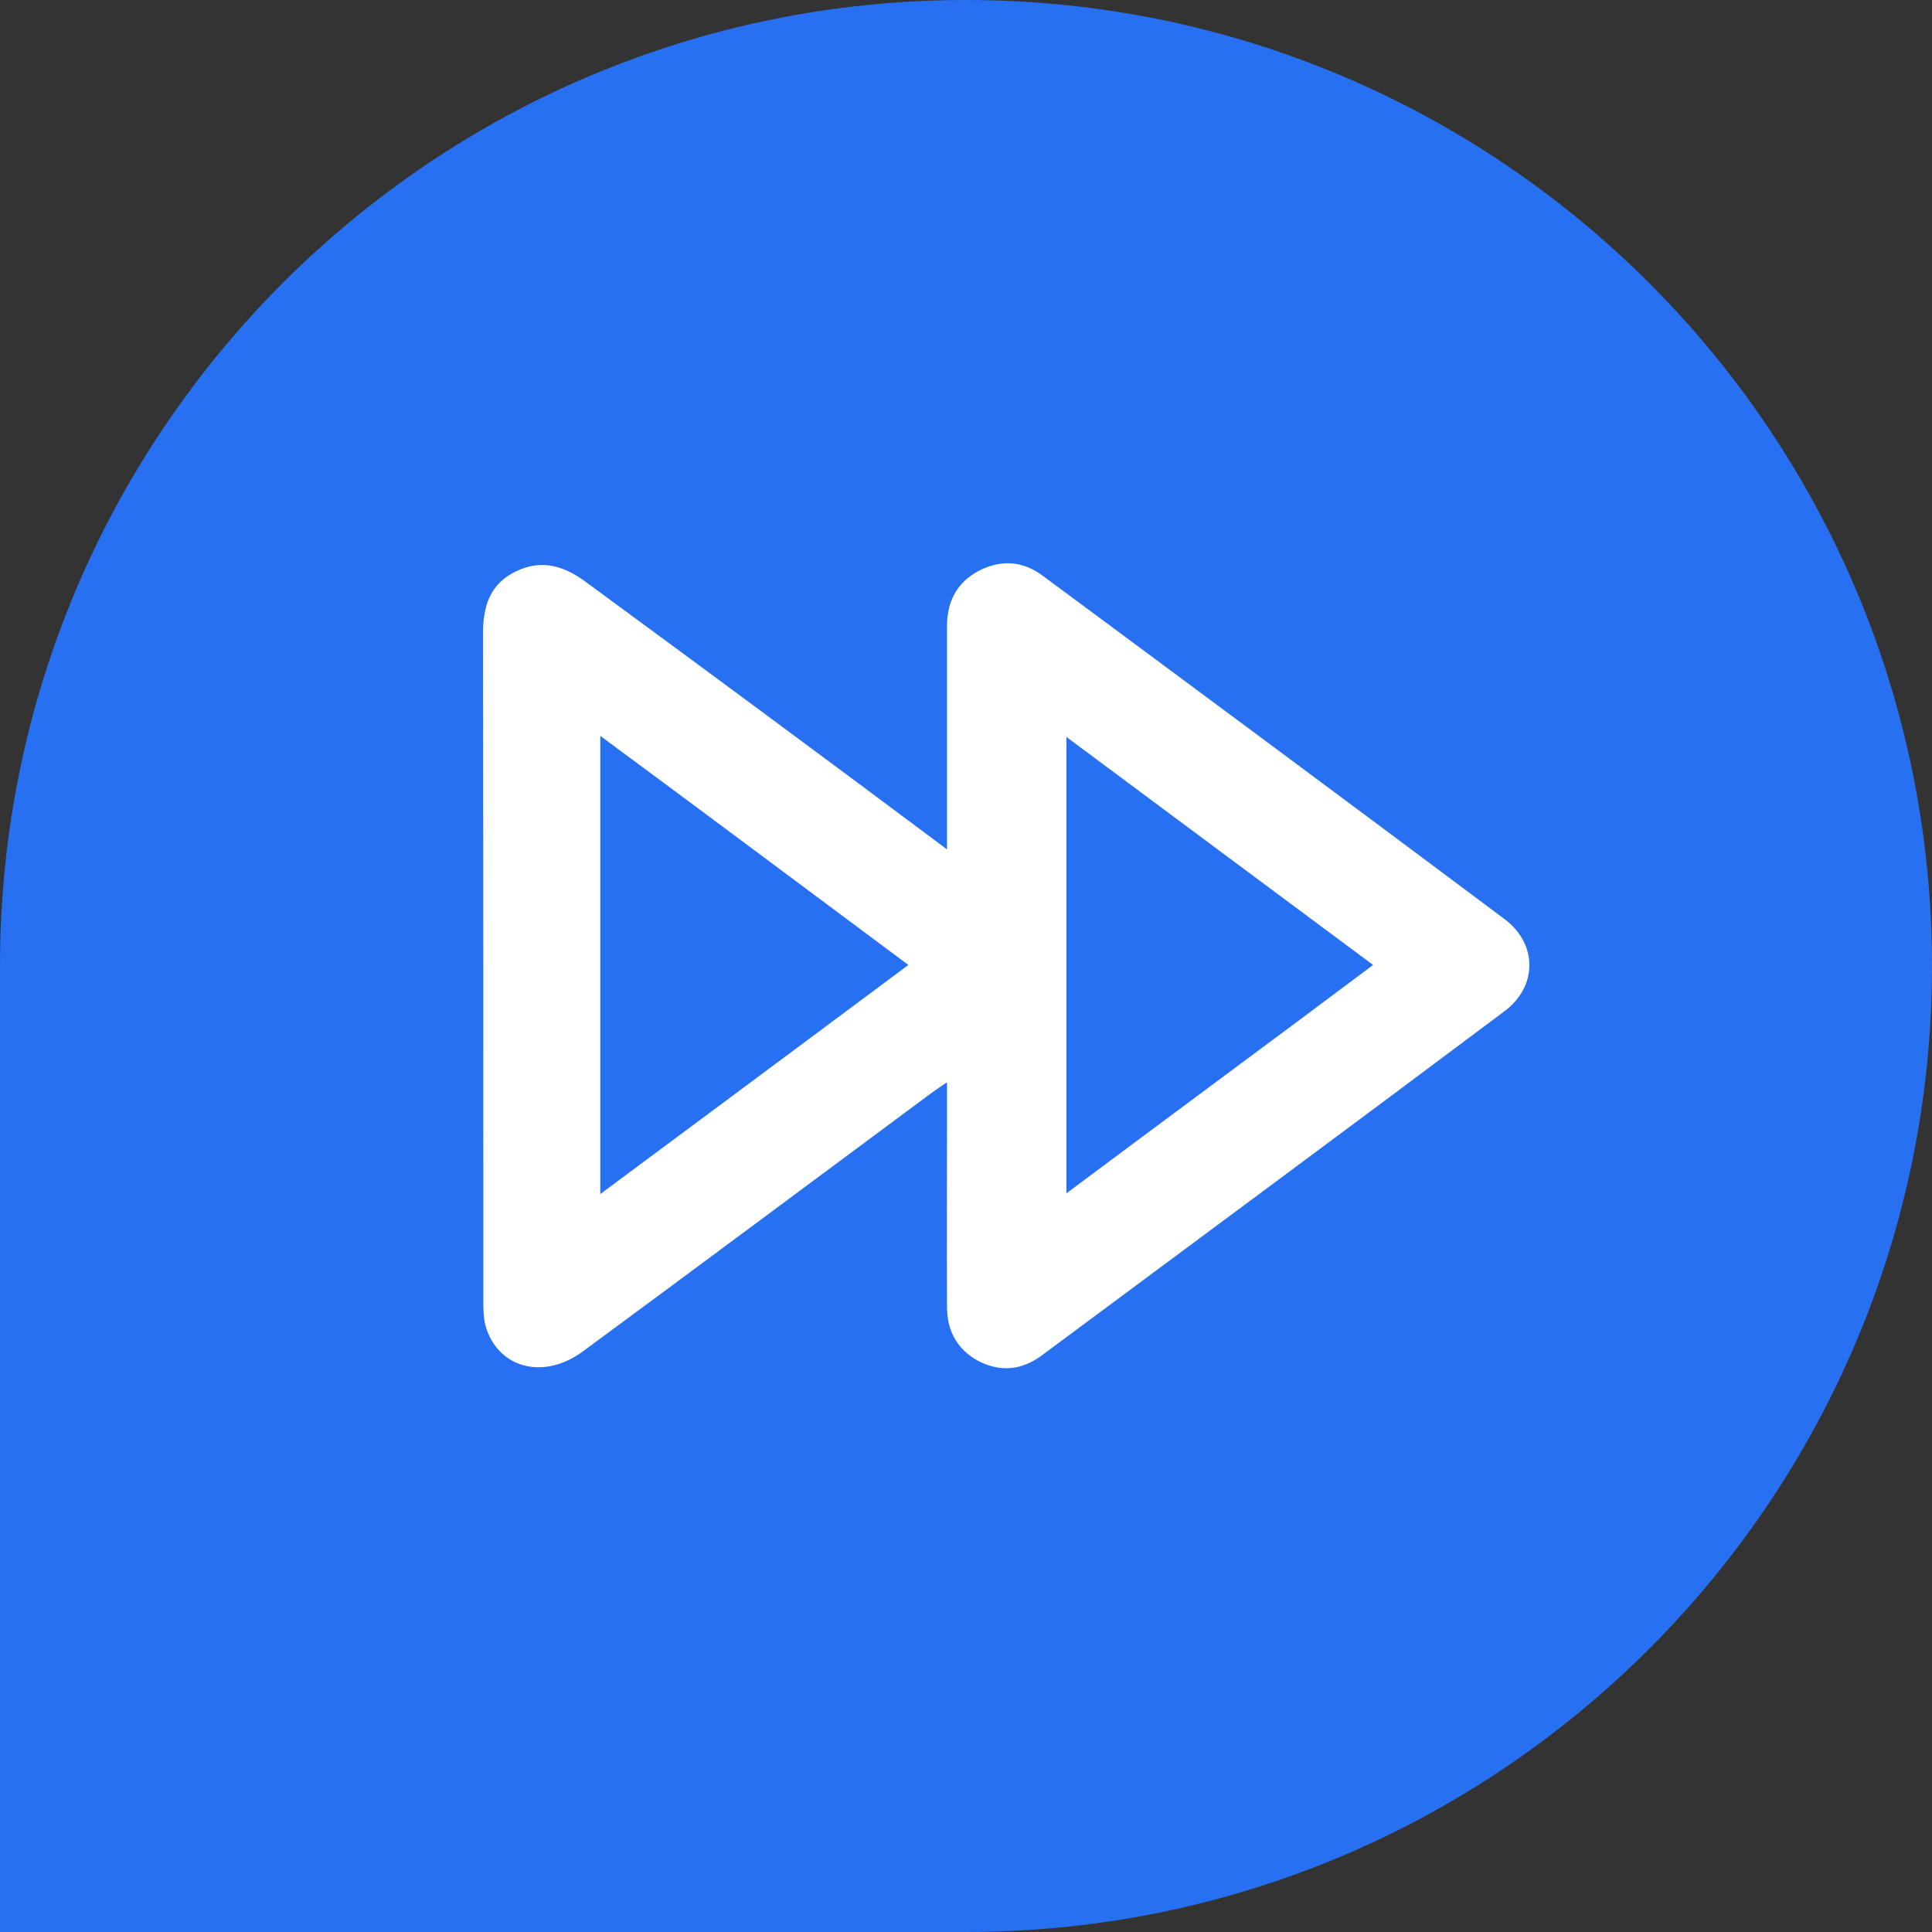 <svg width="56" height="56" viewBox="0 0 56 56" fill="none" xmlns="http://www.w3.org/2000/svg" xmlns:xlink="http://www.w3.org/1999/xlink">
	<rect x="0" y="0" width="56" height="56" fill="#333333" stroke="none"/>
	<desc>
			Created with Pixso.
	</desc>
	<defs/>
	<path id="Frame 40" d="M0 28C0 12.53 12.53 0 28 0C43.46 0 56 12.53 56 28C56 43.46 43.46 56 28 56L0 56L0 28Z" fill="#2770F1" fill-opacity="1" fill-rule="evenodd"/>
	<path id="Vector" d="M27.45 24.62C27.45 24.17 27.45 23.89 27.45 23.62C27.45 21.79 27.45 19.98 27.45 18.15C27.45 17.45 27.72 16.89 28.38 16.54C29.03 16.21 29.66 16.26 30.24 16.7C34.71 20.01 39.16 23.31 43.61 26.64C44.57 27.36 44.57 28.59 43.61 29.31C39.14 32.66 34.66 35.97 30.18 39.3C29.63 39.7 29.03 39.78 28.4 39.47C27.75 39.14 27.45 38.58 27.45 37.88C27.44 36.08 27.45 34.28 27.45 32.48C27.45 32.17 27.45 31.86 27.45 31.37C27.12 31.59 26.9 31.75 26.69 31.91C23.43 34.33 20.18 36.75 16.91 39.16C15.76 40.02 14.42 39.66 14.07 38.42C14.01 38.17 14.01 37.91 14.01 37.66C14.01 31.23 14.01 24.79 14 18.37C14 17.57 14.2 16.92 14.96 16.56C15.7 16.2 16.36 16.4 17.01 16.89C20.43 19.4 23.85 21.93 27.45 24.62ZM17.4 34.61C20.43 32.36 23.35 30.19 26.33 27.97C23.32 25.73 20.42 23.56 17.4 21.33C17.4 25.79 17.4 30.11 17.4 34.61ZM30.91 34.59C33.92 32.34 36.84 30.19 39.8 27.97C36.79 25.73 33.89 23.58 30.91 21.36C30.91 25.83 30.91 30.14 30.91 34.59Z" fill="#FFFFFF" fill-opacity="1" fill-rule="nonzero"/>
</svg>


